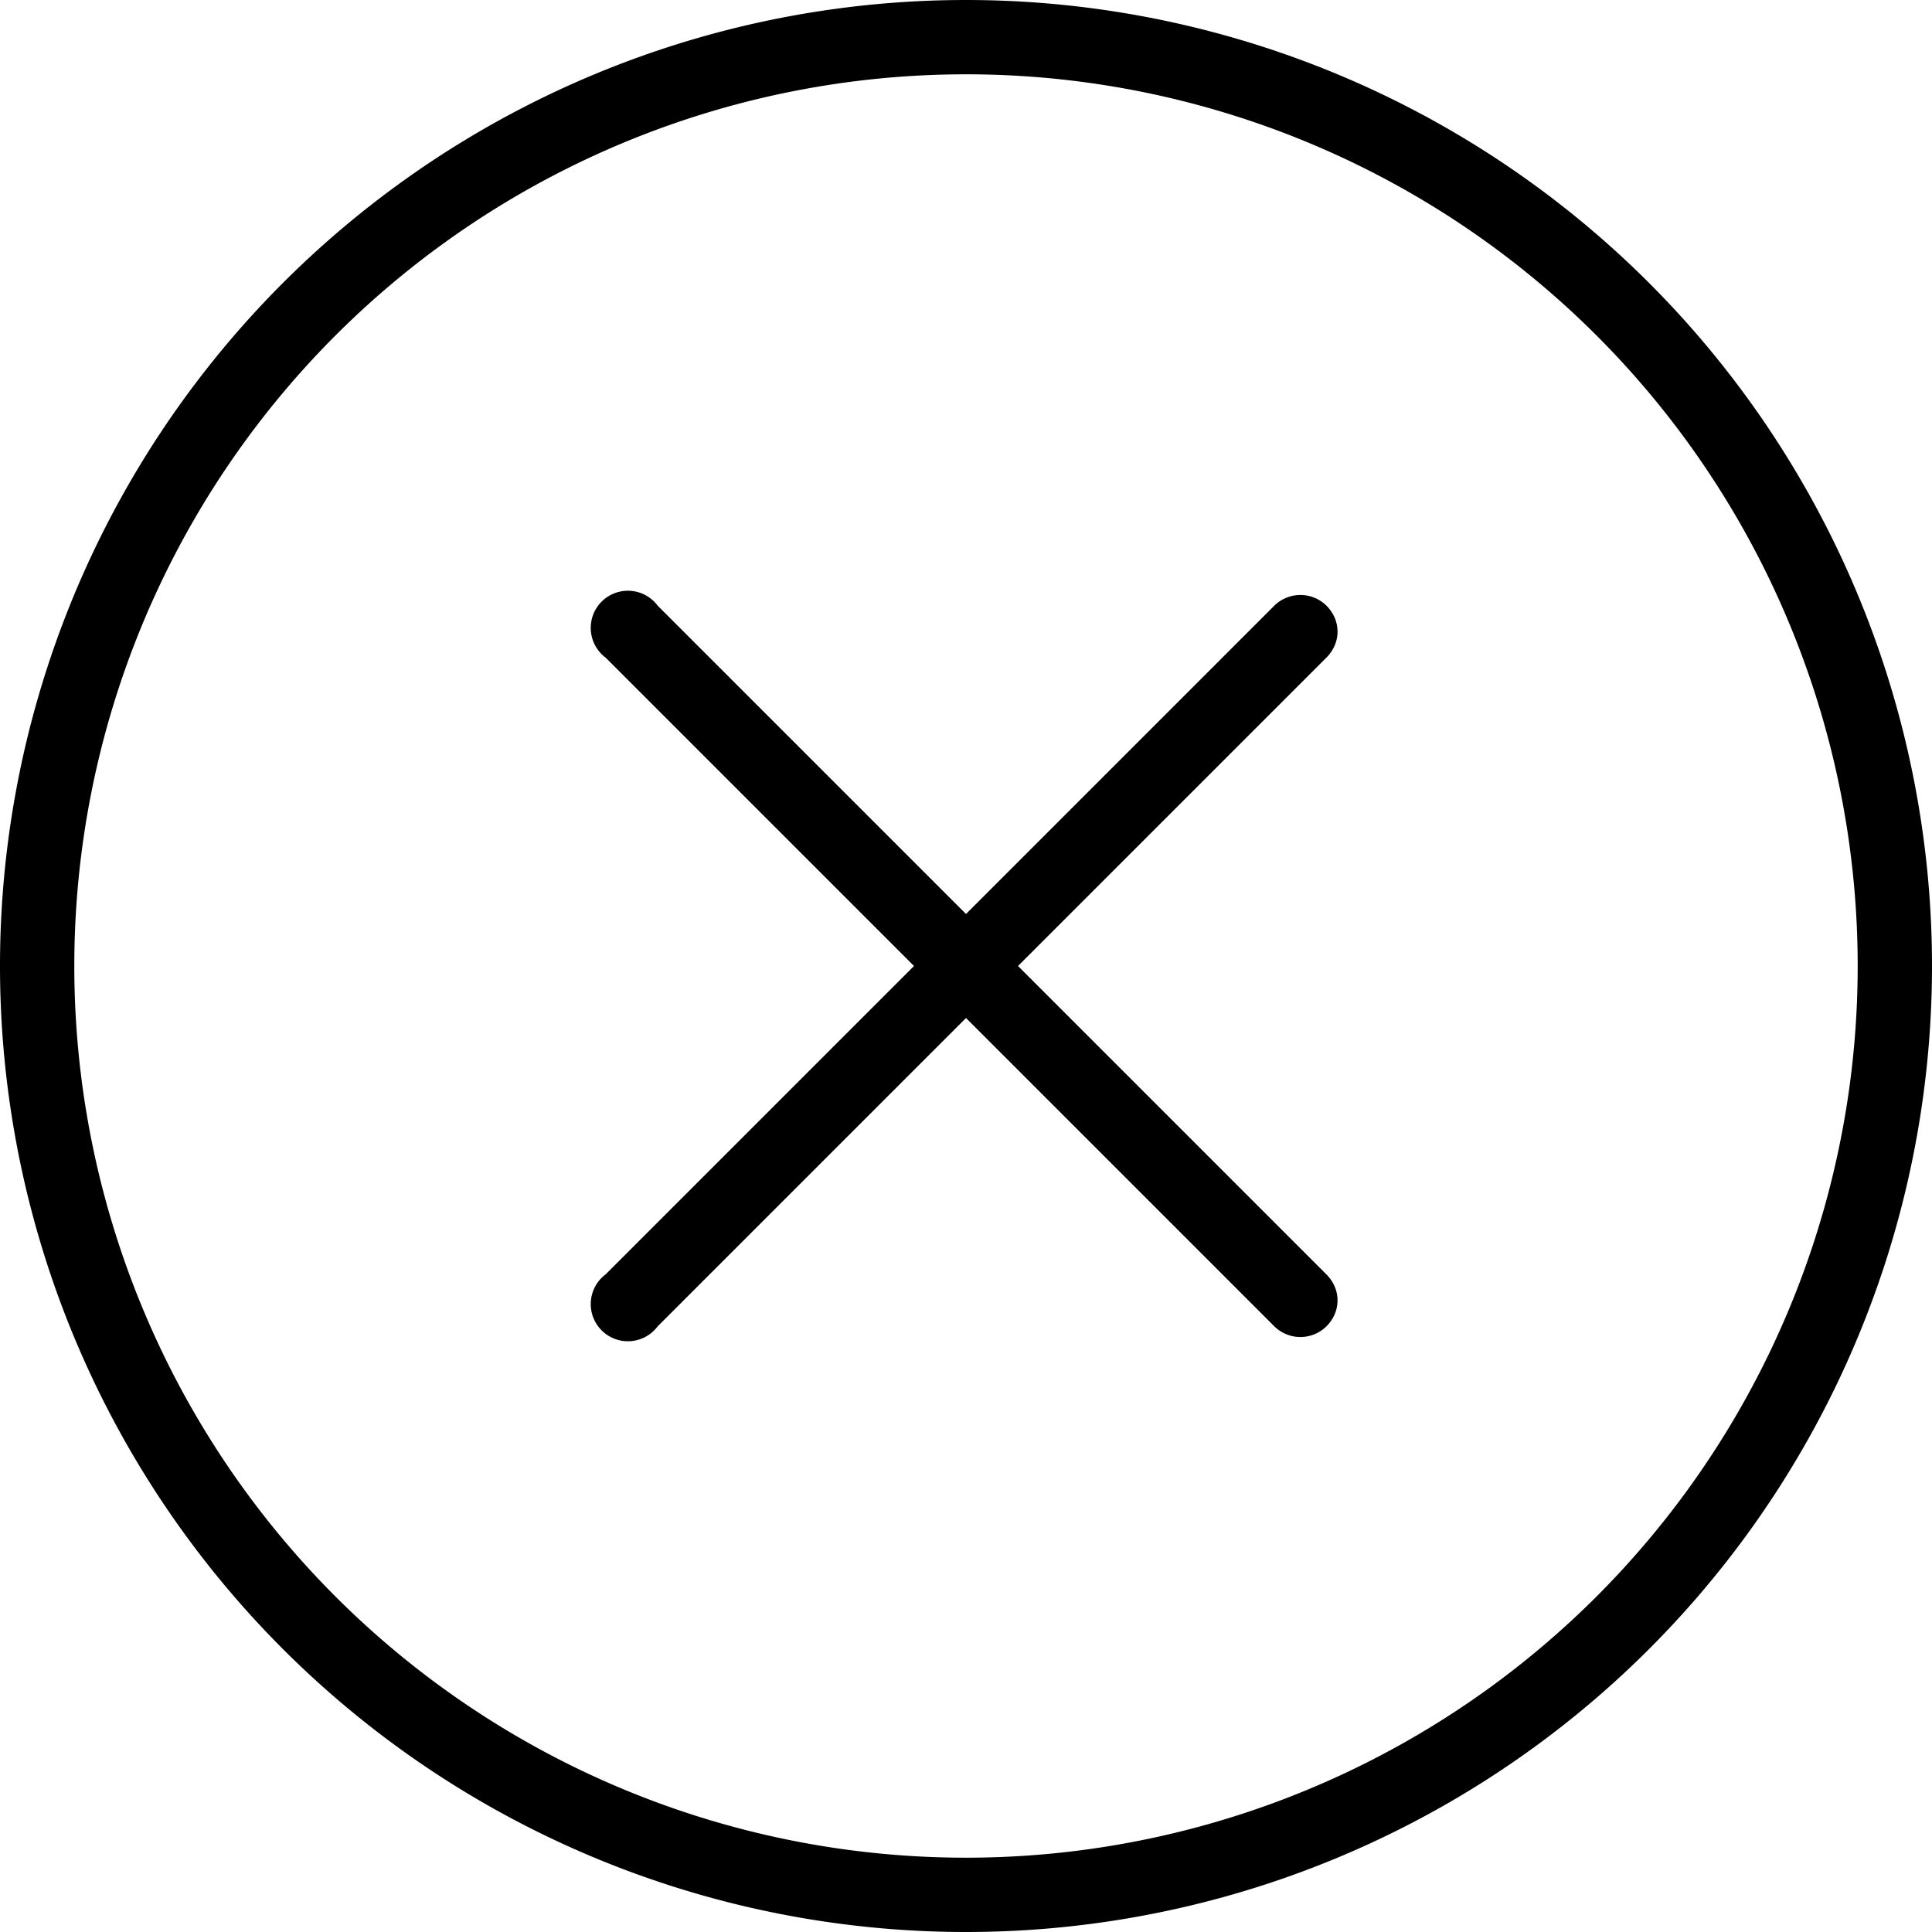 <svg xmlns="http://www.w3.org/2000/svg" viewBox="0 0 52 52">
	<g fill="#000">
		<path d="M26 0a26 26 0 1 0 0 52 26 26 0 0 0 0-52zm0 50a24 24 0 1 1 0-48 24 24 0 0 1 0 48z"/>
		<path d="M35.7 16.3a1 1 0 0 0-1.4 0L26 24.6l-8.3-8.3a1 1 0 1 0-1.4 1.4l8.3 8.3-8.3 8.3a1 1 0 1 0 1.4 1.4l8.3-8.3 8.3 8.3a1 1 0 0 0 1.4 0c.4-.4.4-1 0-1.4L27.4 26l8.3-8.3c.4-.4.4-1 0-1.4z"/>
	</g>
</svg>
